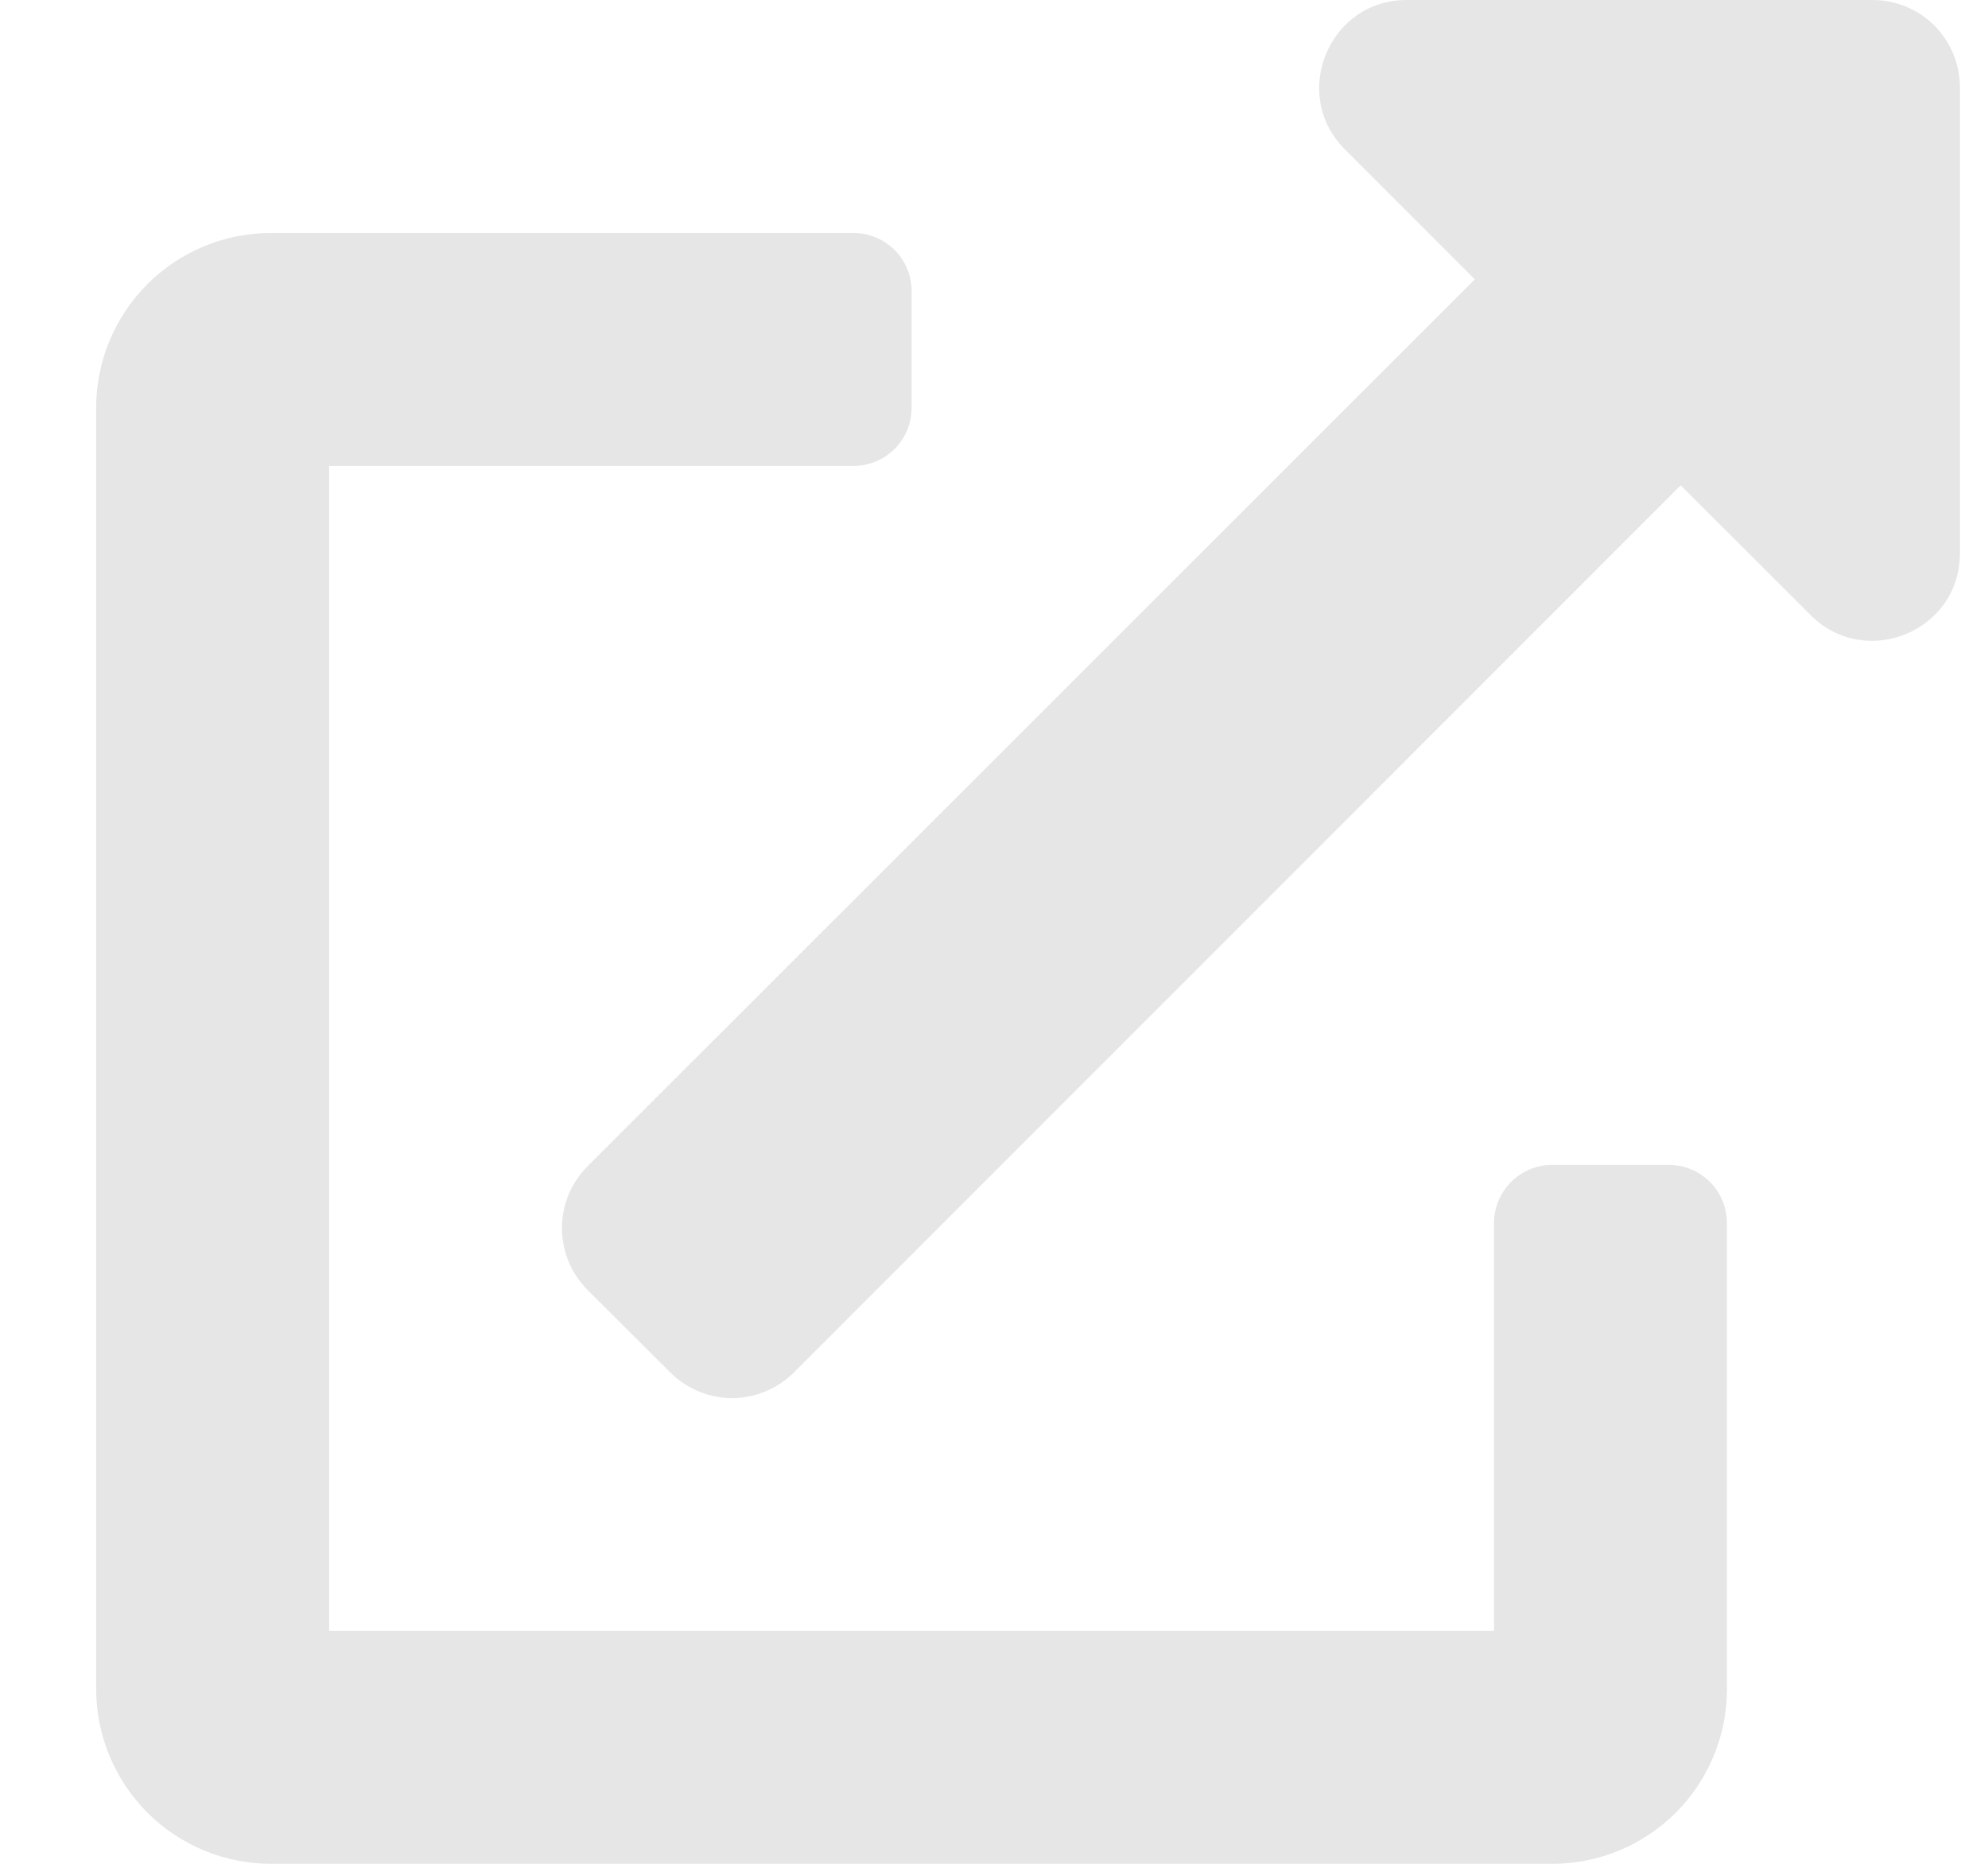 <svg width="16" height="15" viewBox="0 0 16 15" fill="none" xmlns="http://www.w3.org/2000/svg">
<path d="M13.431 9.375H12.493C12.369 9.375 12.25 9.424 12.162 9.512C12.074 9.6 12.024 9.719 12.024 9.844V13.125H2.649V3.75H6.868C6.992 3.75 7.112 3.701 7.2 3.613C7.288 3.525 7.337 3.406 7.337 3.281V2.344C7.337 2.219 7.288 2.1 7.2 2.012C7.112 1.924 6.992 1.875 6.868 1.875H2.181C1.808 1.875 1.45 2.023 1.186 2.287C0.923 2.551 0.774 2.908 0.774 3.281L0.774 13.594C0.774 13.967 0.923 14.324 1.186 14.588C1.45 14.852 1.808 15 2.181 15H12.493C12.866 15 13.224 14.852 13.488 14.588C13.751 14.324 13.899 13.967 13.899 13.594V9.844C13.899 9.719 13.85 9.6 13.762 9.512C13.674 9.424 13.555 9.375 13.431 9.375ZM15.071 0H11.321C10.695 0 10.382 0.759 10.823 1.201L11.87 2.248L4.729 9.386C4.664 9.451 4.612 9.529 4.576 9.614C4.541 9.7 4.523 9.791 4.523 9.884C4.523 9.976 4.541 10.068 4.576 10.153C4.612 10.239 4.664 10.317 4.729 10.382L5.394 11.045C5.459 11.111 5.537 11.162 5.622 11.198C5.708 11.233 5.799 11.252 5.892 11.252C5.984 11.252 6.076 11.233 6.161 11.198C6.247 11.162 6.324 11.111 6.39 11.045L13.527 3.906L14.573 4.951C15.013 5.391 15.774 5.083 15.774 4.453V0.703C15.774 0.517 15.7 0.338 15.569 0.206C15.437 0.074 15.258 0 15.071 0V0Z" fill="#E6E6E6"/>
</svg>
